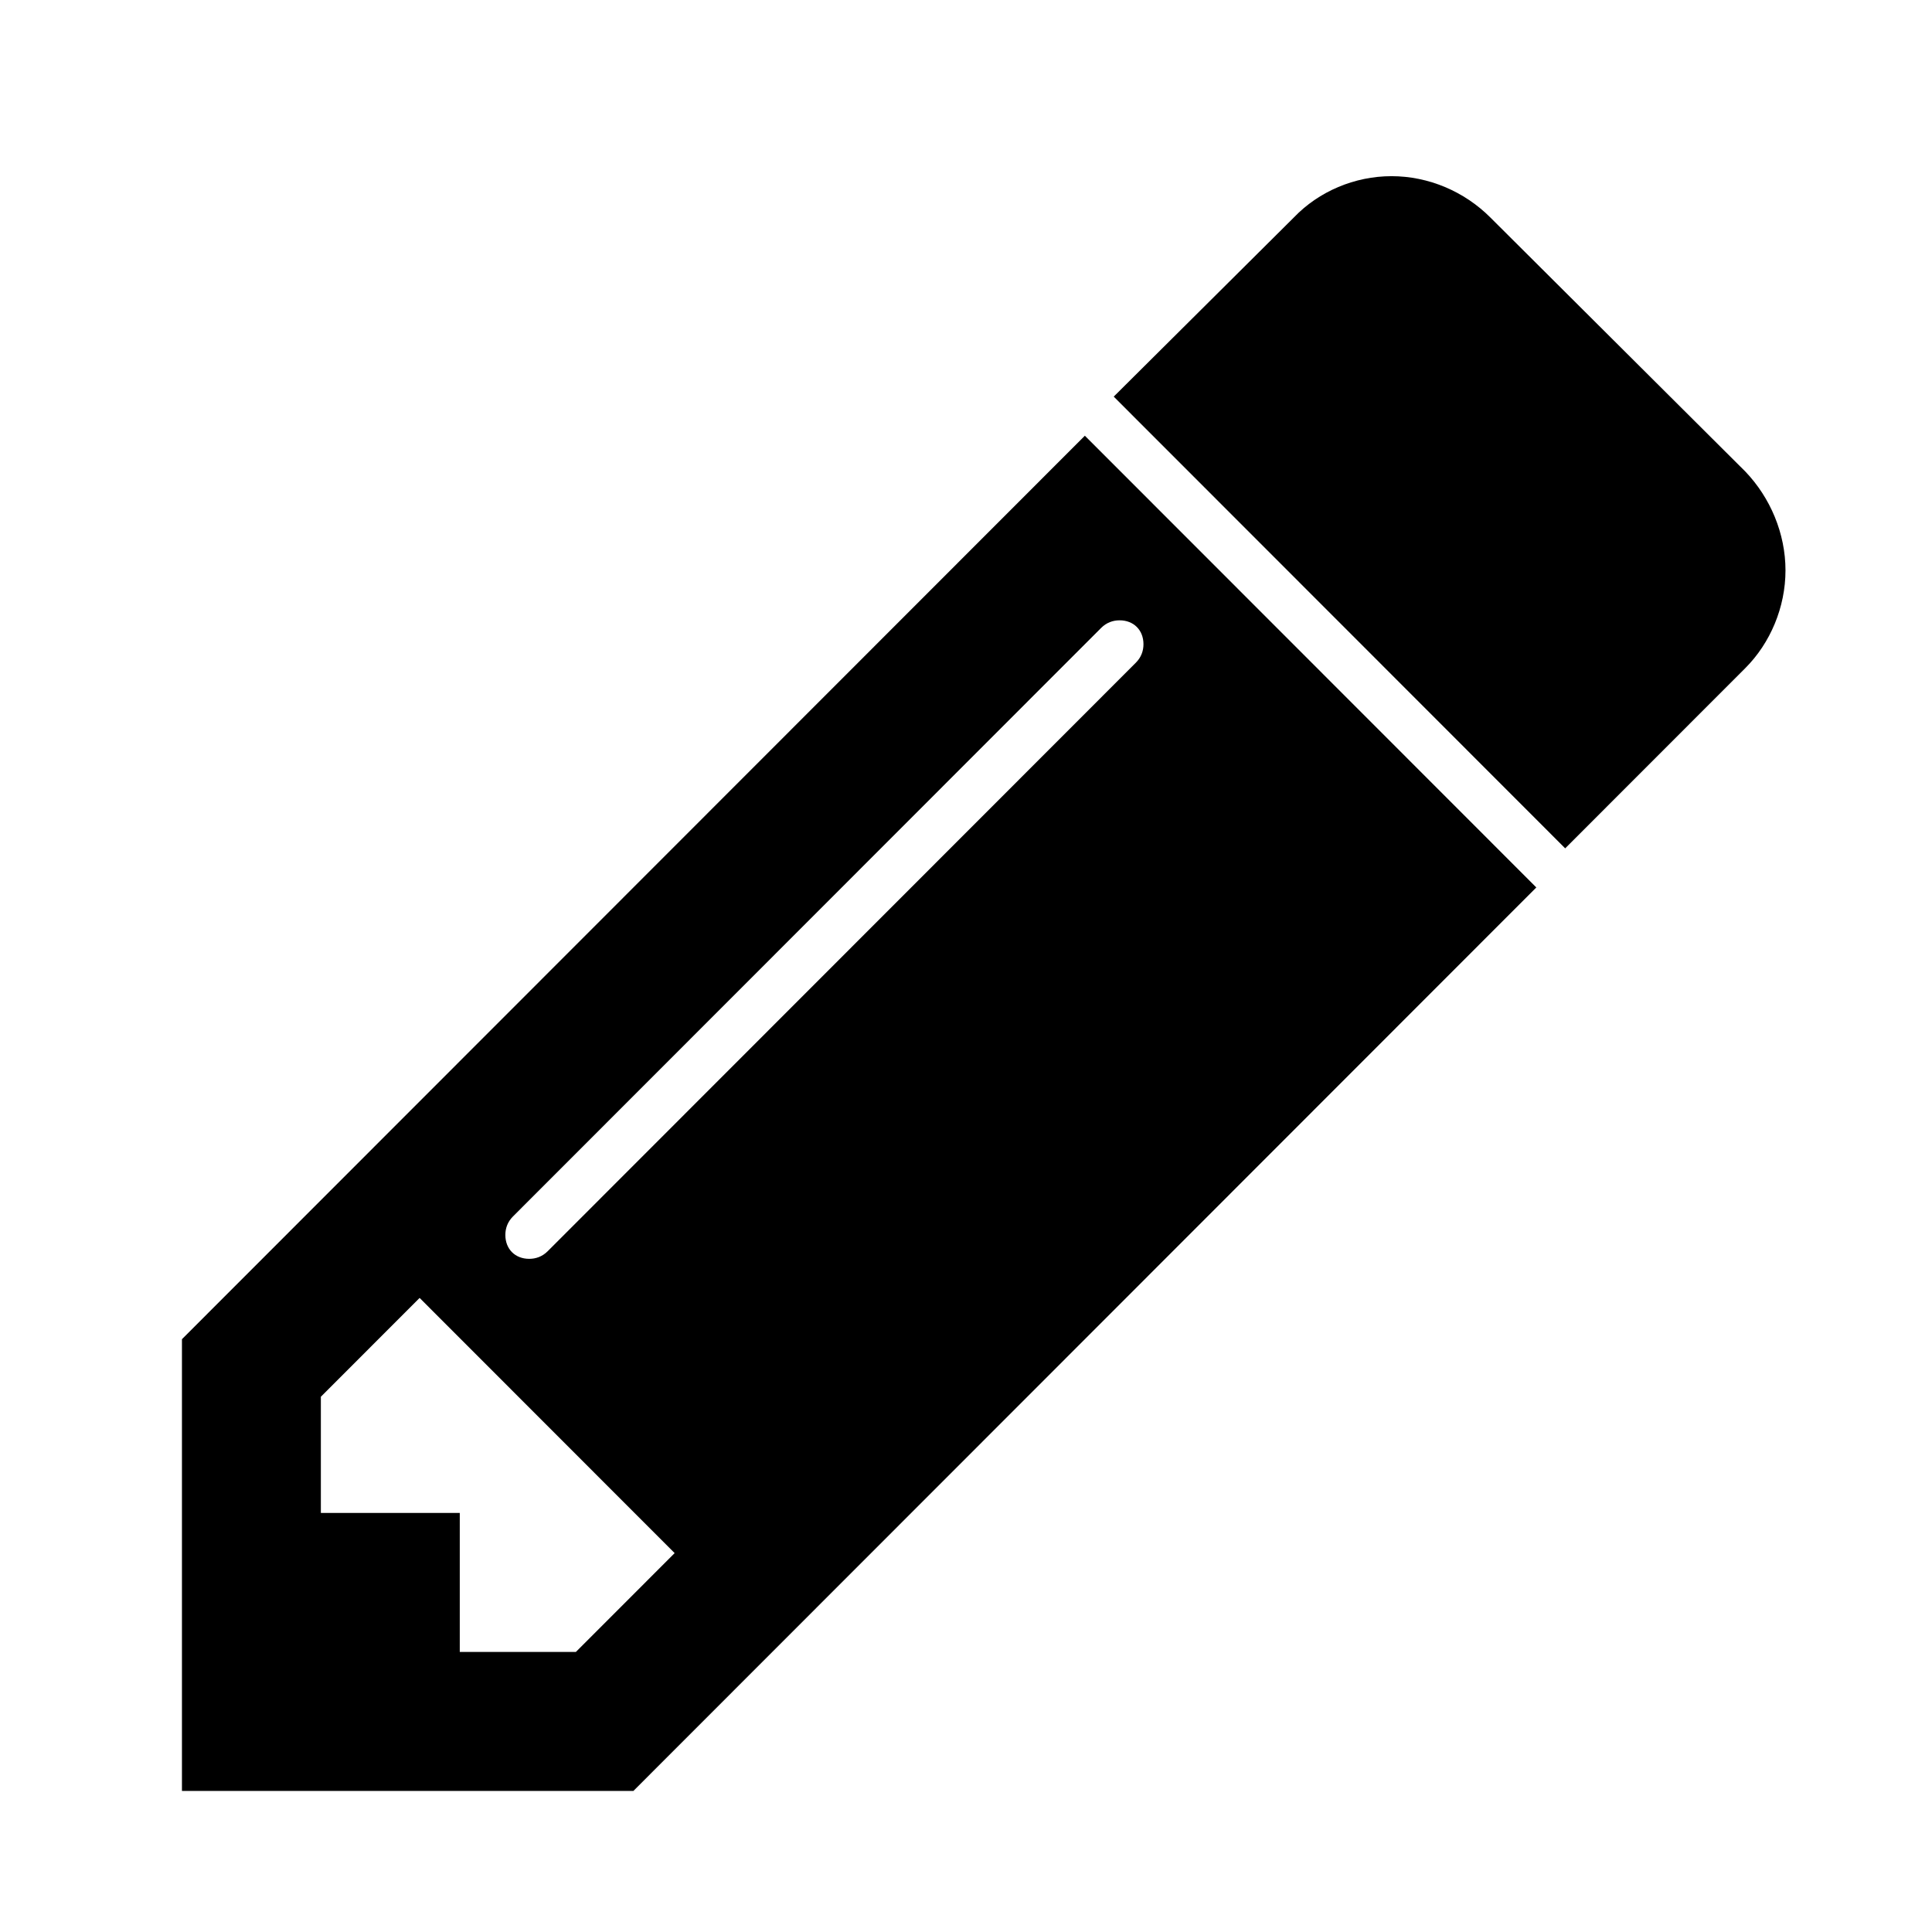 <?xml version="1.0" encoding="UTF-8" standalone="no"?>
<svg width="512px" height="512px" viewBox="0 0 512 512" version="1.1" xmlns="http://www.w3.org/2000/svg" xmlns:xlink="http://www.w3.org/1999/xlink" xmlns:sketch="http://www.bohemiancoding.com/sketch/ns">
    <!-- Generator: Sketch 3.4.4 (17249) - http://www.bohemiancoding.com/sketch -->
    <title>edit</title>
    <desc>Created with Sketch.</desc>
    <defs></defs>
    <g id="custom" stroke="none" stroke-width="1" fill="none" fill-rule="evenodd" sketch:type="MSPage">
        <g id="edit" sketch:type="MSArtboardGroup" fill="#000000">
            <g id="Path-+-Path" sketch:type="MSLayerGroup" transform="translate(48, 38)">
                <path d="M239.5,77.471 L0.219,316.9 L0.219,436.614 L119.86,436.614 L359.141,197.185 L239.5,77.471 Z M255.031,132.723 C255.031,134.45 254.455,136.177 253.017,137.616 L97.139,293.59 C95.701,295.029 93.976,295.604 92.25,295.604 C88.511,295.604 85.923,293.014 85.923,289.273 C85.923,287.547 86.498,285.82 87.936,284.381 L243.814,128.407 C245.252,126.968 246.978,126.392 248.703,126.392 C252.442,126.392 255.031,128.982 255.031,132.723 Z M104.617,399.779 L73.844,399.779 L73.844,362.944 L37.031,362.944 L37.031,332.152 L63.203,305.964 L130.788,373.591 L104.617,399.779 Z" id="Path" sketch:type="MSShapeGroup"></path>
                <path d="M425.173,113.151 C425.173,103.366 421.146,93.87 414.532,86.963 L346.946,19.624 C340.044,12.717 330.553,8.688 320.775,8.688 C310.996,8.688 301.506,12.717 294.891,19.624 L247.15,67.107 L366.79,186.821 L414.532,139.05 C421.146,132.432 425.173,122.935 425.173,113.151 L425.173,113.151 Z" id="Path" sketch:type="MSShapeGroup"></path>
            </g>
        </g>
    </g>
</svg>